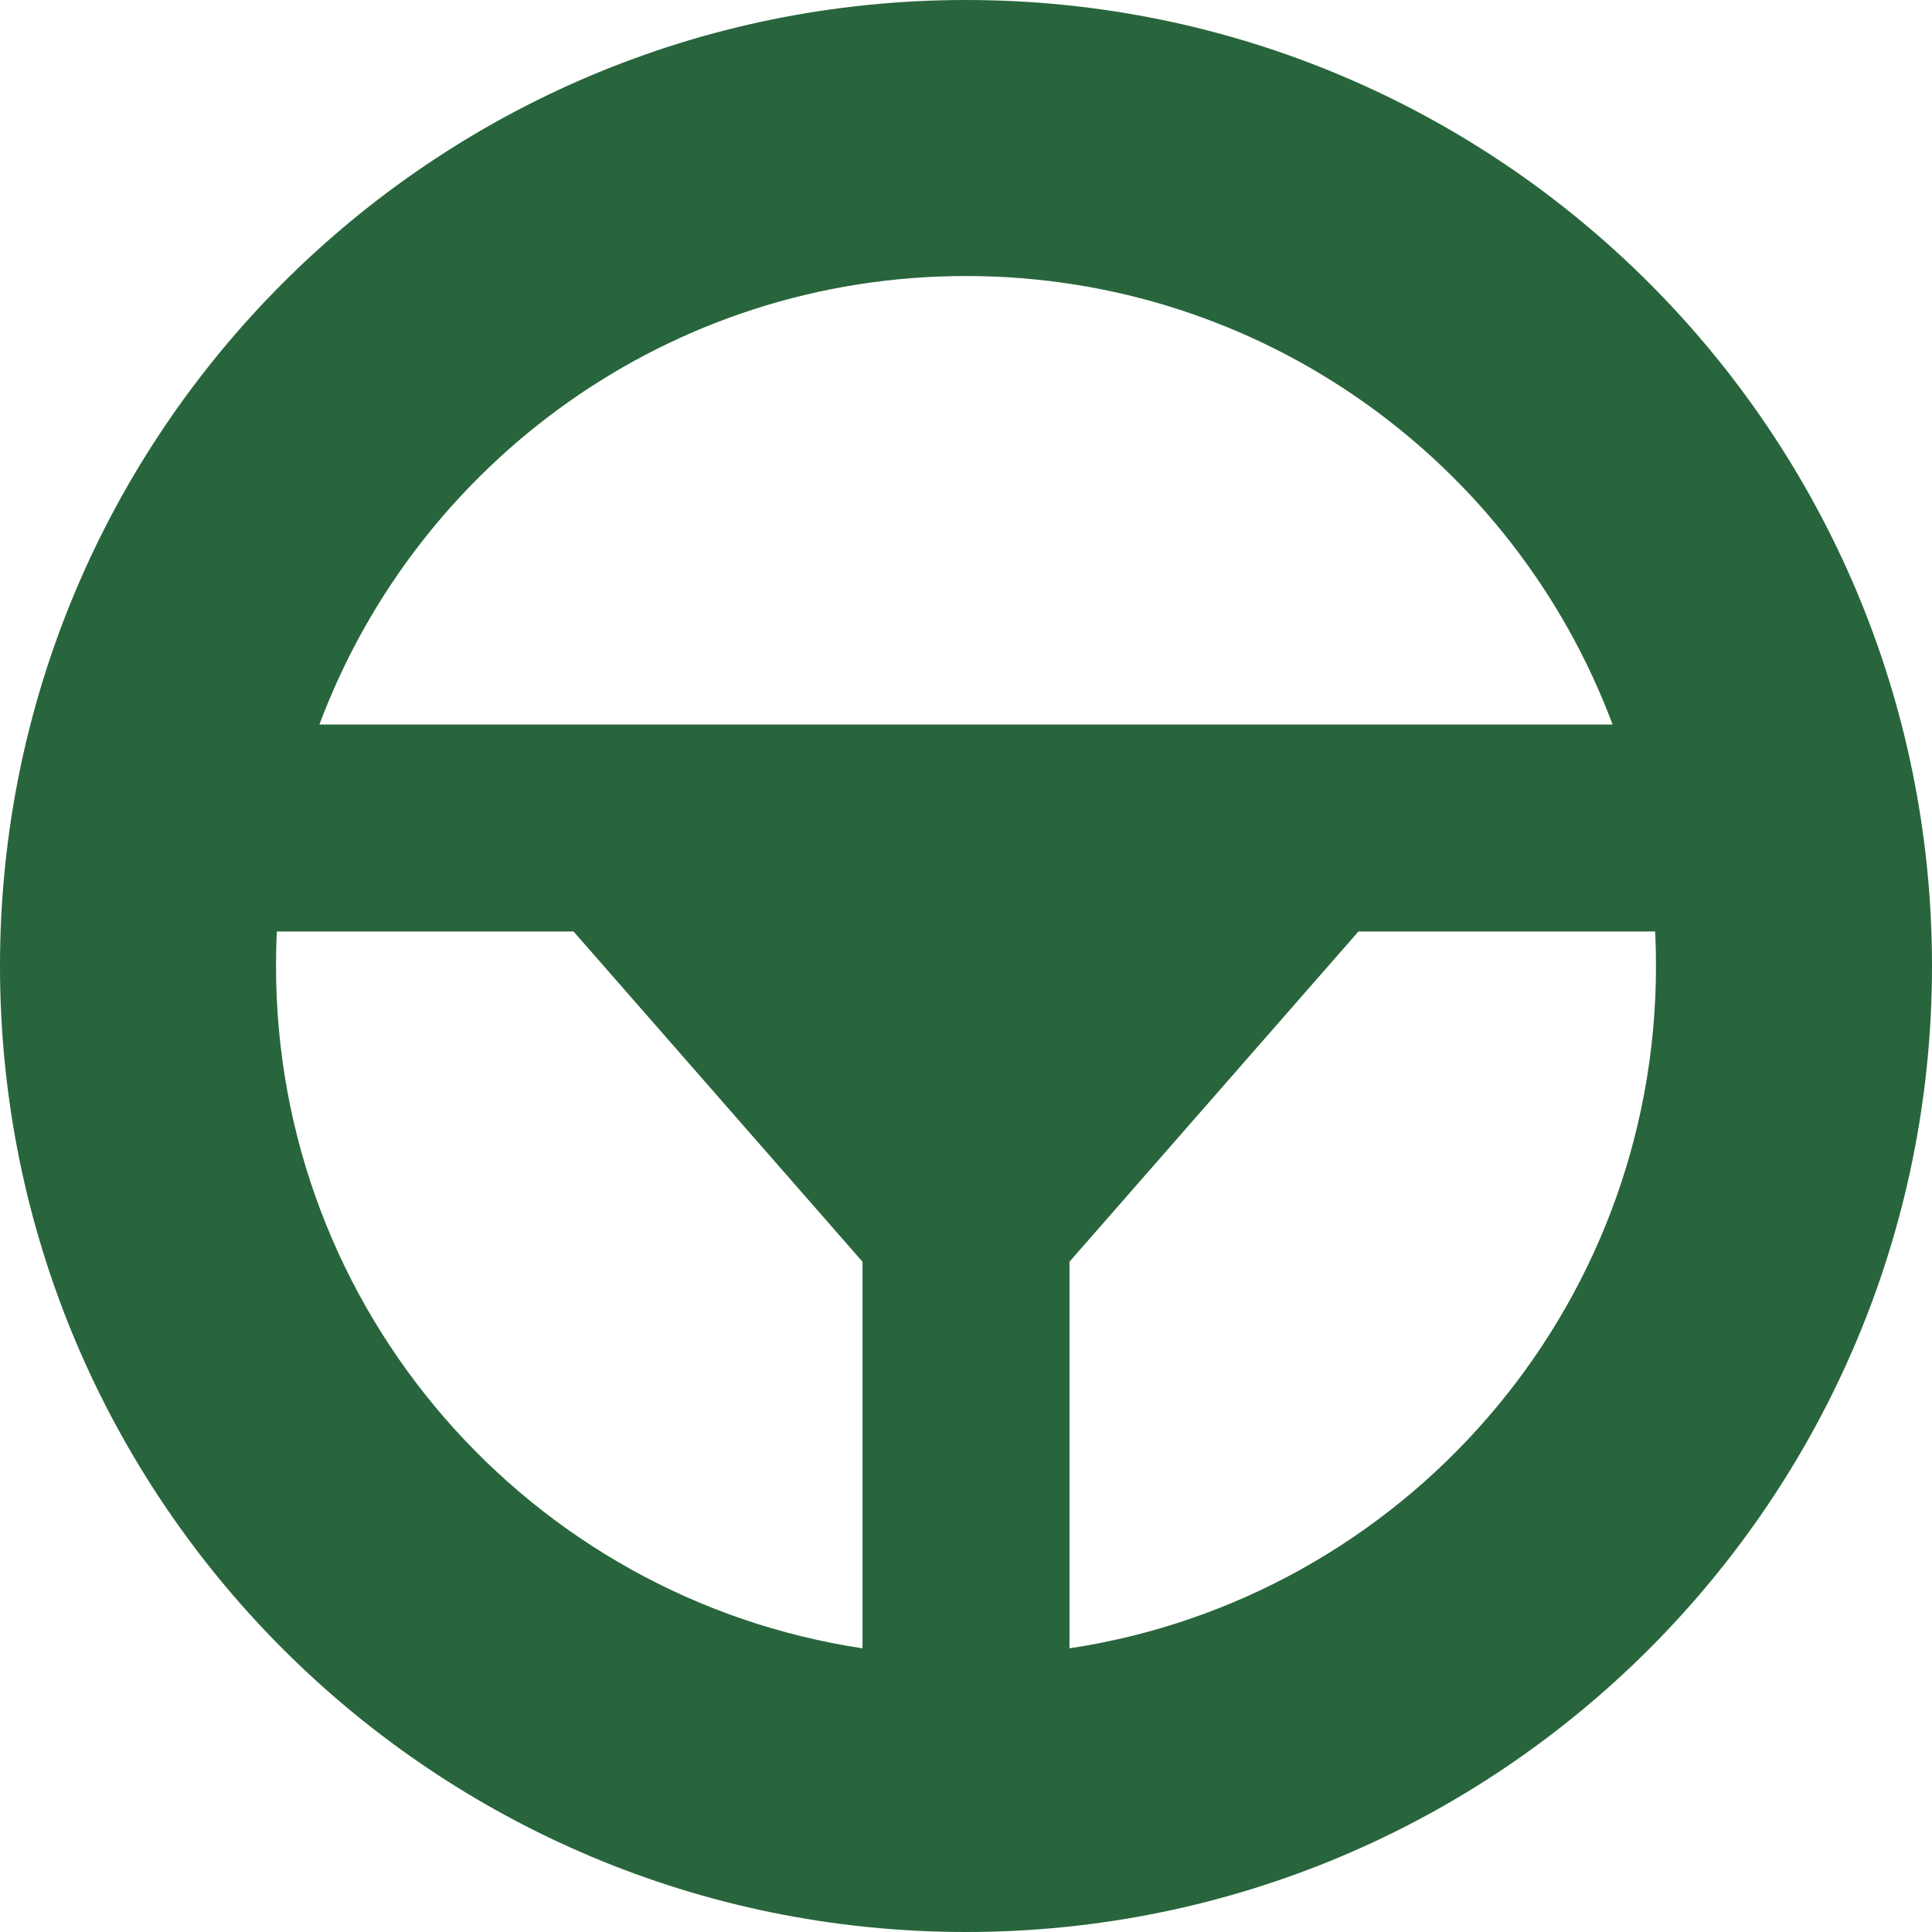 <svg width="30" height="30" viewBox="0 0 30 30" fill="none" xmlns="http://www.w3.org/2000/svg">
<path fill-rule="evenodd" clip-rule="evenodd" d="M4.96 11.25C6.48 7.182 10.402 4.286 15 4.286C19.598 4.286 23.52 7.182 25.04 11.25H4.96ZM4.299 14.464C4.29 14.642 4.286 14.82 4.286 15C4.286 20.371 8.238 24.819 13.393 25.595V19.592L8.906 14.464H4.299ZM16.607 25.595C21.762 24.819 25.714 20.371 25.714 15C25.714 14.82 25.71 14.642 25.701 14.464H21.094L16.607 19.592V25.595ZM15 0C6.716 0 0 6.716 0 15C0 23.284 6.716 30 15 30C23.284 30 30 23.284 30 15C30 6.716 23.284 0 15 0Z" fill="#28653C"/>
</svg>
